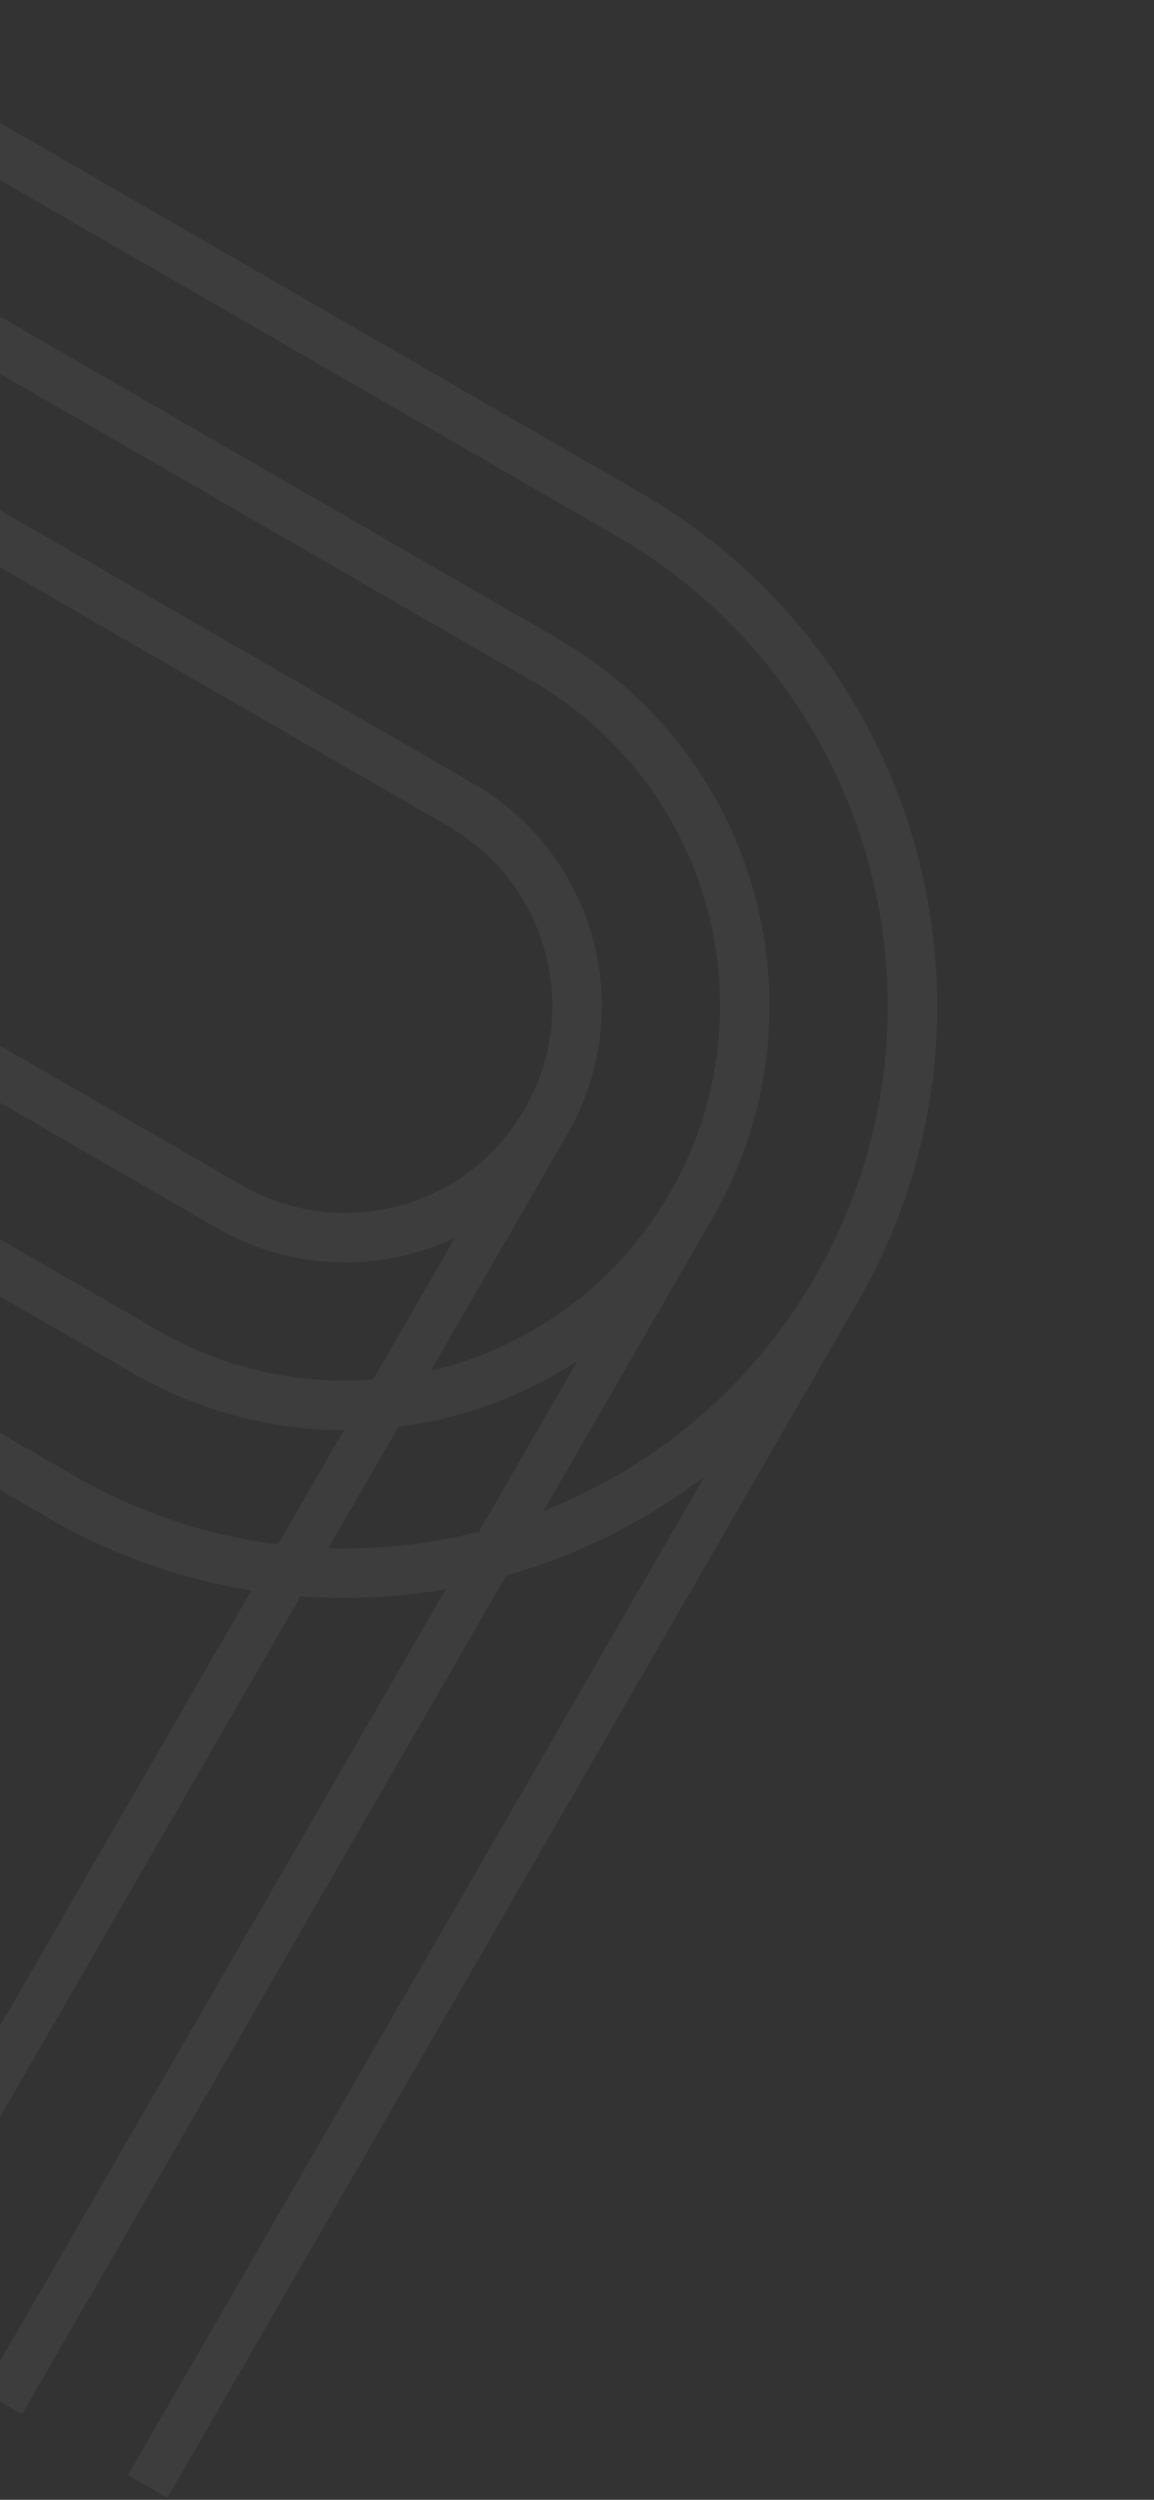 <svg width="585" height="1267" viewBox="0 0 585 1267" fill="none" xmlns="http://www.w3.org/2000/svg">
<rect x="0" y="0" width="585" height="1267" fill="#333333" stroke="none"/>
<g opacity="0.05">
<path d="M423.995 653.558C503.386 516.048 456.272 340.216 318.763 260.825L-103.425 17.075L-390.925 515.04L31.263 758.79C168.772 838.181 344.604 791.067 423.995 653.558Z" stroke="white" stroke-width="25"/>
<path d="M423.995 653.558C503.386 516.048 456.272 340.216 318.763 260.825L-103.425 17.075L-390.925 515.04L31.263 758.79C168.772 838.181 344.604 791.067 423.995 653.558Z" stroke="white" stroke-width="25"/>
<path d="M350.383 611.058C406.302 514.204 373.117 390.356 276.263 334.438L-145.925 90.688L-348.425 441.428L73.763 685.178C170.617 741.097 294.464 707.912 350.383 611.058Z" stroke="white" stroke-width="25"/>
<path d="M350.383 611.058C406.302 514.204 373.117 390.356 276.263 334.438L-145.925 90.688L-348.425 441.428L73.763 685.178C170.617 741.097 294.464 707.912 350.383 611.058Z" stroke="white" stroke-width="25"/>
<path d="M276.771 568.558C309.217 512.359 289.962 440.497 233.763 408.05L-188.425 164.3L-305.925 367.816L116.263 611.566C172.462 644.013 244.324 624.757 276.771 568.558Z" stroke="white" stroke-width="25"/>
<path d="M276.771 568.558C309.217 512.359 289.962 440.497 233.763 408.05L-188.425 164.3L-305.925 367.816L116.263 611.566C172.462 644.013 244.324 624.757 276.771 568.558Z" stroke="white" stroke-width="25"/>
<rect x="-0.683" y="0.183" width="22" height="699" transform="matrix(-0.866 -0.5 -0.5 0.866 433.637 659.491)" fill="white"/>
<rect x="-0.683" y="0.183" width="22" height="699" transform="matrix(-0.866 -0.5 -0.5 0.866 433.637 659.491)" stroke="white"/>
<rect x="-0.683" y="0.183" width="22" height="699" transform="matrix(-0.866 -0.5 -0.5 0.866 433.637 659.491)" stroke="white"/>
<rect x="-0.683" y="0.183" width="22" height="699" transform="matrix(-0.866 -0.5 -0.5 0.866 360.025 616.991)" fill="white"/>
<rect x="-0.683" y="0.183" width="22" height="699" transform="matrix(-0.866 -0.5 -0.5 0.866 360.025 616.991)" stroke="white"/>
<rect x="-0.683" y="0.183" width="22" height="699" transform="matrix(-0.866 -0.5 -0.5 0.866 360.025 616.991)" stroke="white"/>
<rect x="-0.683" y="0.183" width="22" height="699" transform="matrix(-0.866 -0.5 -0.5 0.866 286.413 574.491)" fill="white"/>
<rect x="-0.683" y="0.183" width="22" height="699" transform="matrix(-0.866 -0.5 -0.5 0.866 286.413 574.491)" stroke="white"/>
<rect x="-0.683" y="0.183" width="22" height="699" transform="matrix(-0.866 -0.5 -0.5 0.866 286.413 574.491)" stroke="white"/>
</g>
</svg>
